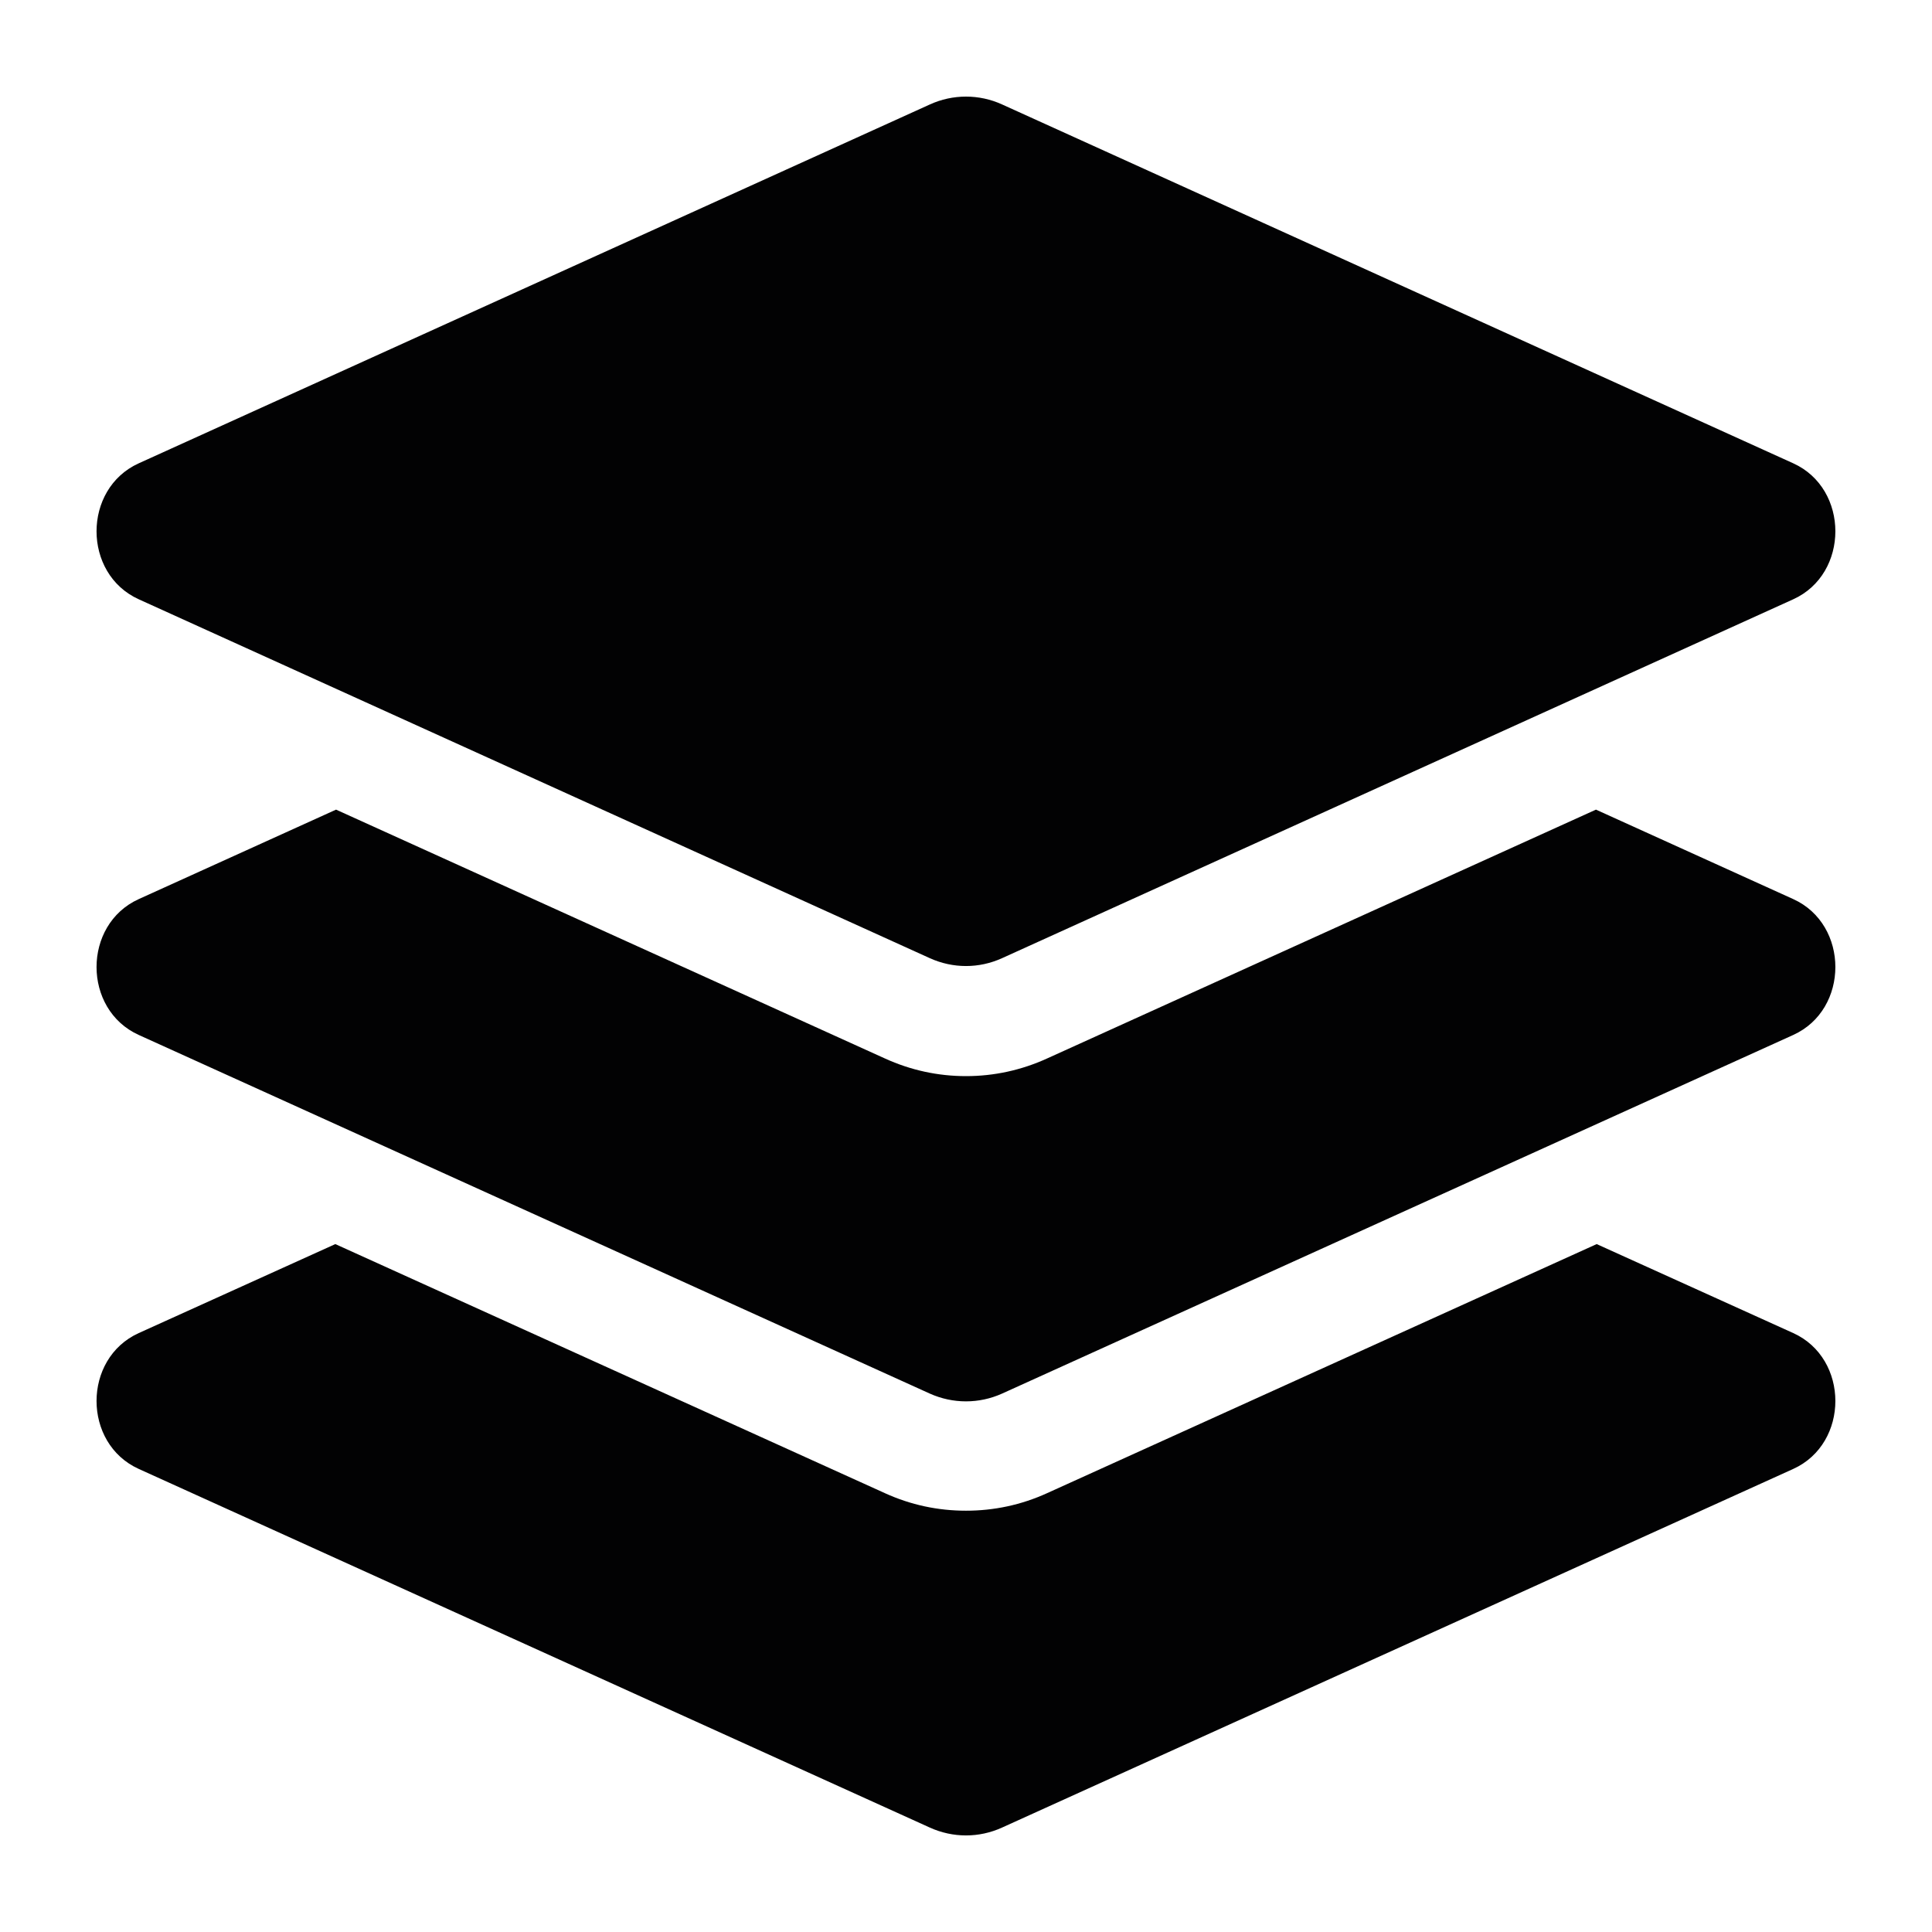 <svg width="16" height="16" viewBox="0 0 16 16" fill="none" xmlns="http://www.w3.org/2000/svg">
<path d="M1.149 4.963L7.7 7.935C7.892 8.022 8.108 8.022 8.299 7.935L14.851 4.963C15.316 4.752 15.316 4.048 14.851 3.837L8.299 0.865C8.205 0.822 8.103 0.8 8 0.8C7.897 0.8 7.795 0.822 7.701 0.865L1.149 3.837C0.683 4.048 0.683 4.752 1.149 4.963ZM14.851 7.446L13.217 6.705L8.671 8.766C8.458 8.863 8.232 8.912 8 8.912C7.767 8.912 7.542 8.863 7.329 8.766L2.783 6.705L1.149 7.446C0.683 7.657 0.683 8.36 1.149 8.571L7.7 11.541C7.892 11.627 8.108 11.627 8.299 11.541L14.851 8.571C15.316 8.36 15.316 7.657 14.851 7.446V7.446ZM14.851 11.04L13.223 10.303L8.671 12.366C8.458 12.463 8.232 12.511 8 12.511C7.767 12.511 7.542 12.463 7.329 12.366L2.777 10.303L1.149 11.04C0.683 11.251 0.683 11.954 1.149 12.165L7.7 15.135C7.892 15.222 8.108 15.222 8.299 15.135L14.851 12.165C15.316 11.954 15.316 11.251 14.851 11.04V11.04Z" fill="#020203"/>
</svg>
